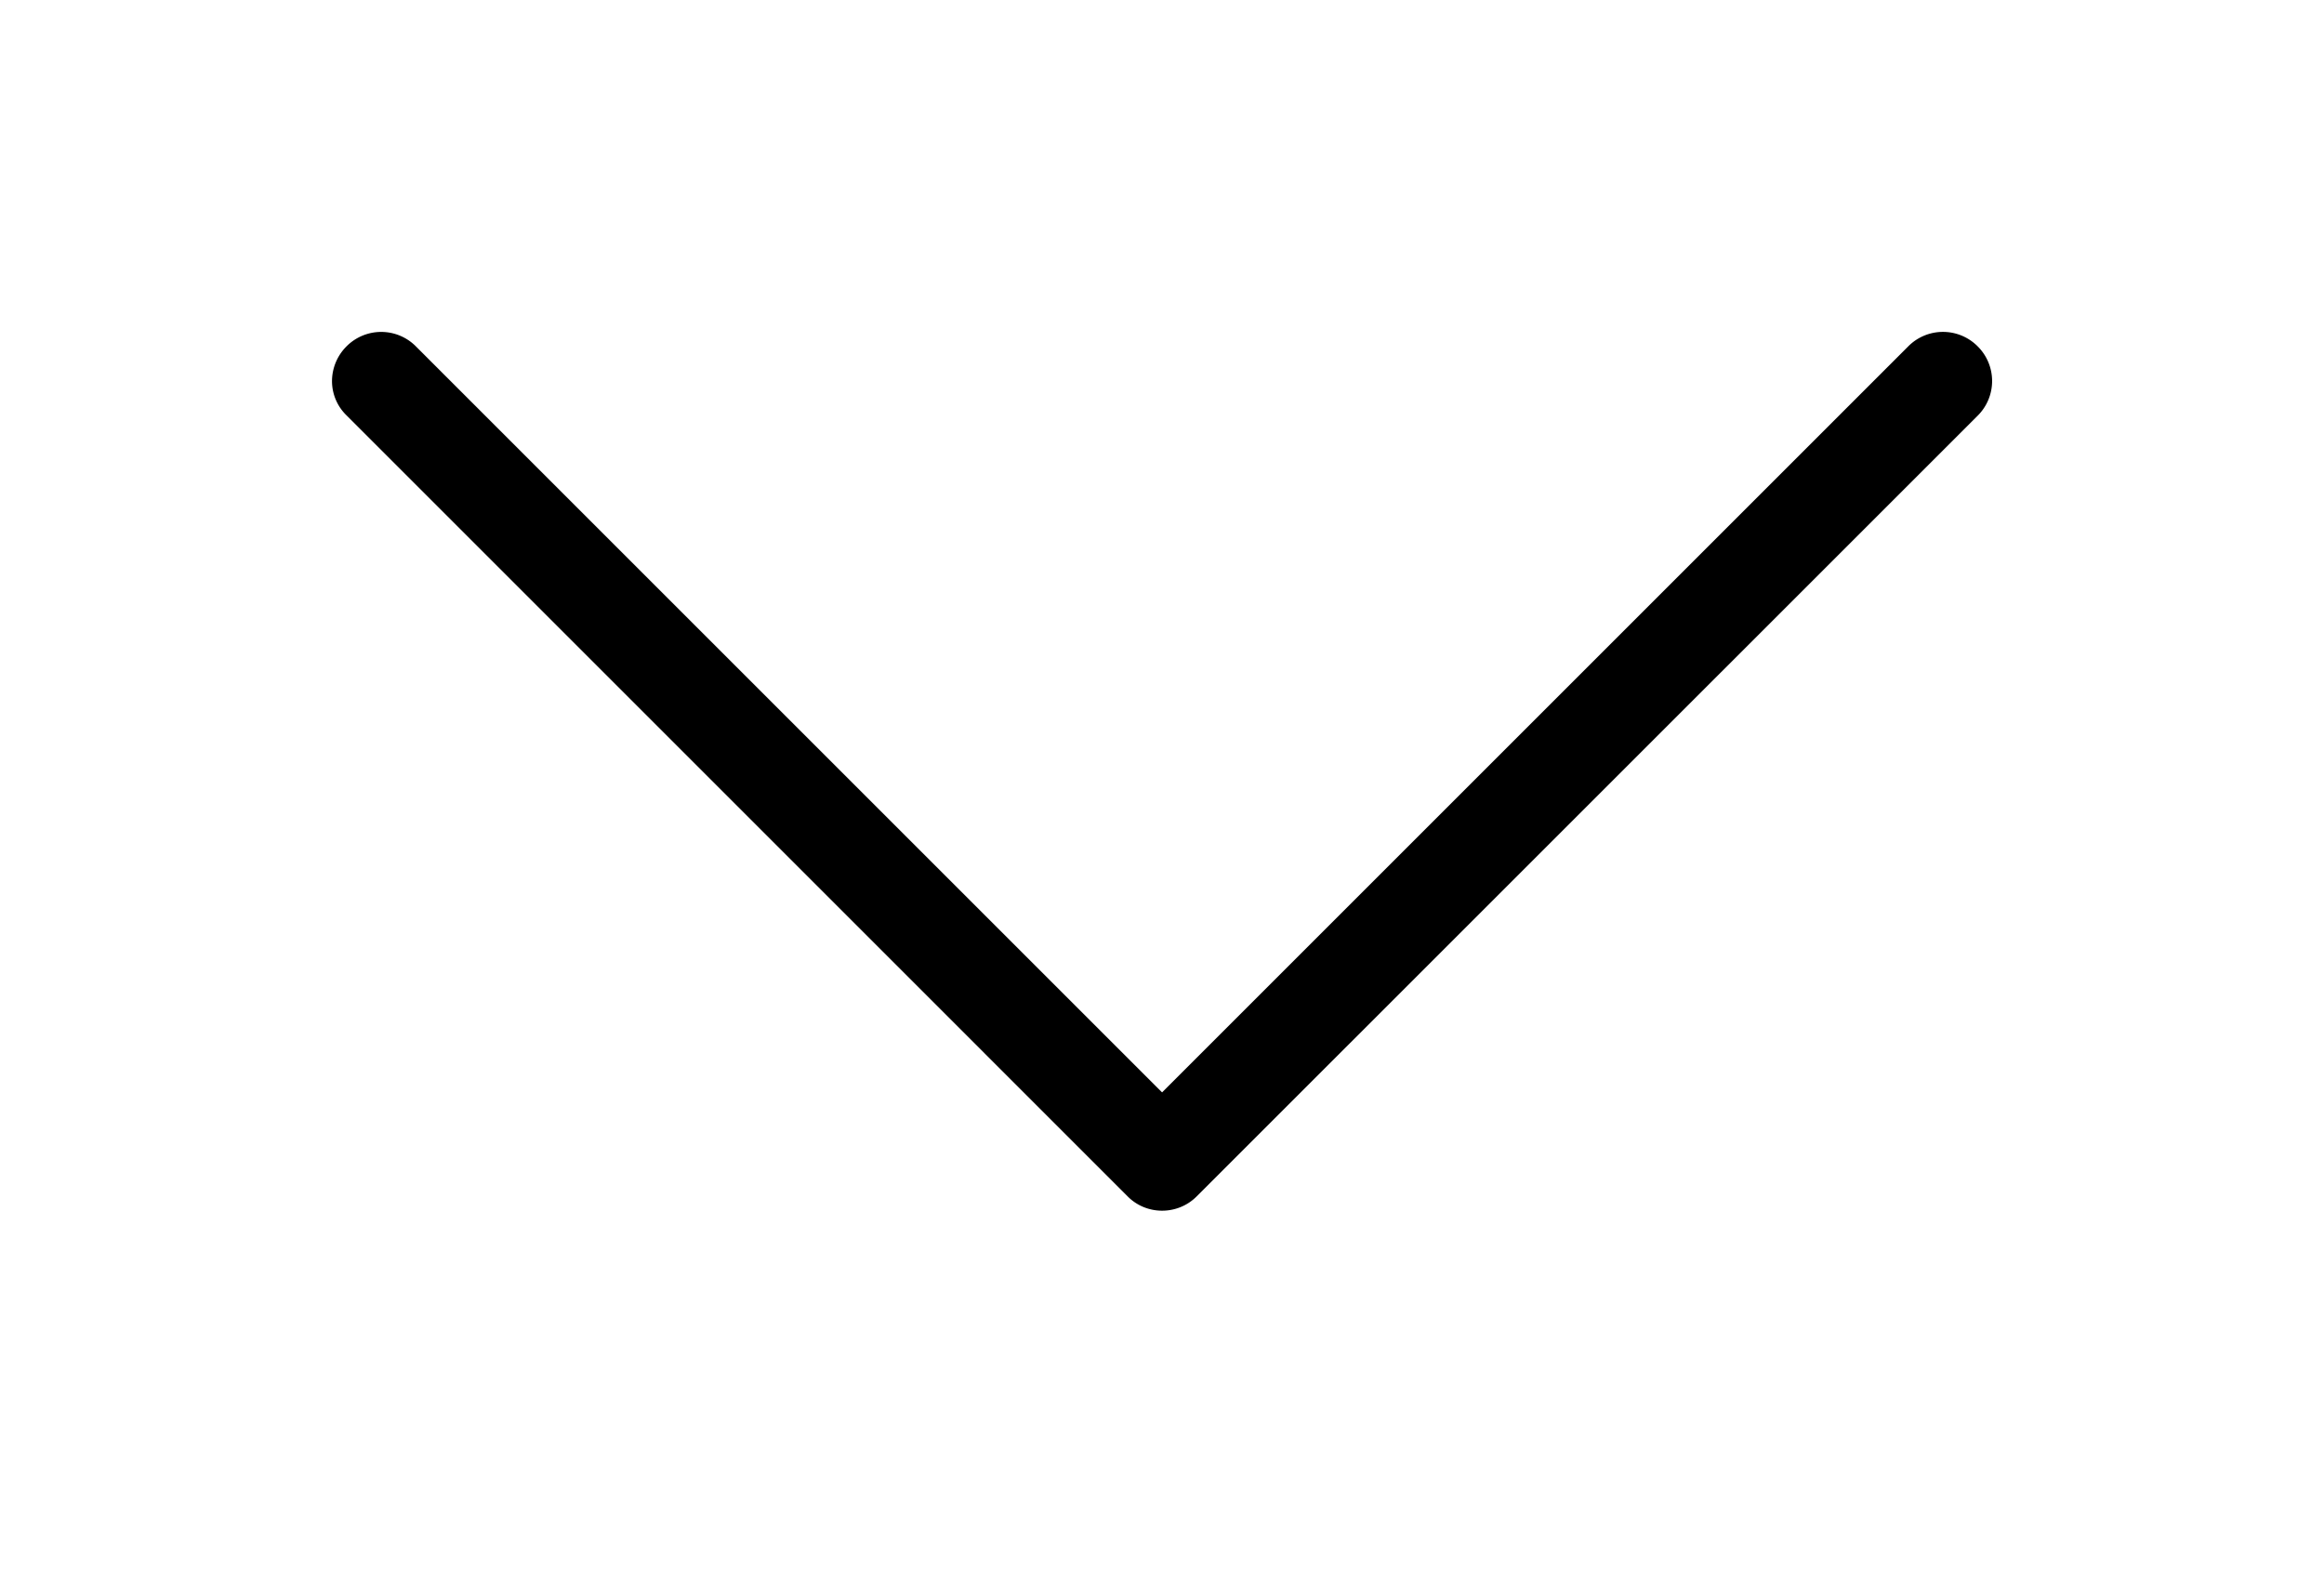 <?xml version="1.0" encoding="UTF-8"?><svg width="35" height="24" viewBox="-5 -5 35 24" xmlns="http://www.w3.org/2000/svg"><title>chevron-down</title><path d="M13.02 13.024L24.784 1.262a.736.736 0 0 0 0-1.045.736.736 0 0 0-1.045 0L12.501 11.455 1.263.217a.736.736 0 0 0-1.044 0A.743.743 0 0 0 0 .737a.72.72 0 0 0 .219.52L11.98 13.019c.284.29.754.29 1.04.005" fill="#000" fill-rule="evenodd"/></svg>